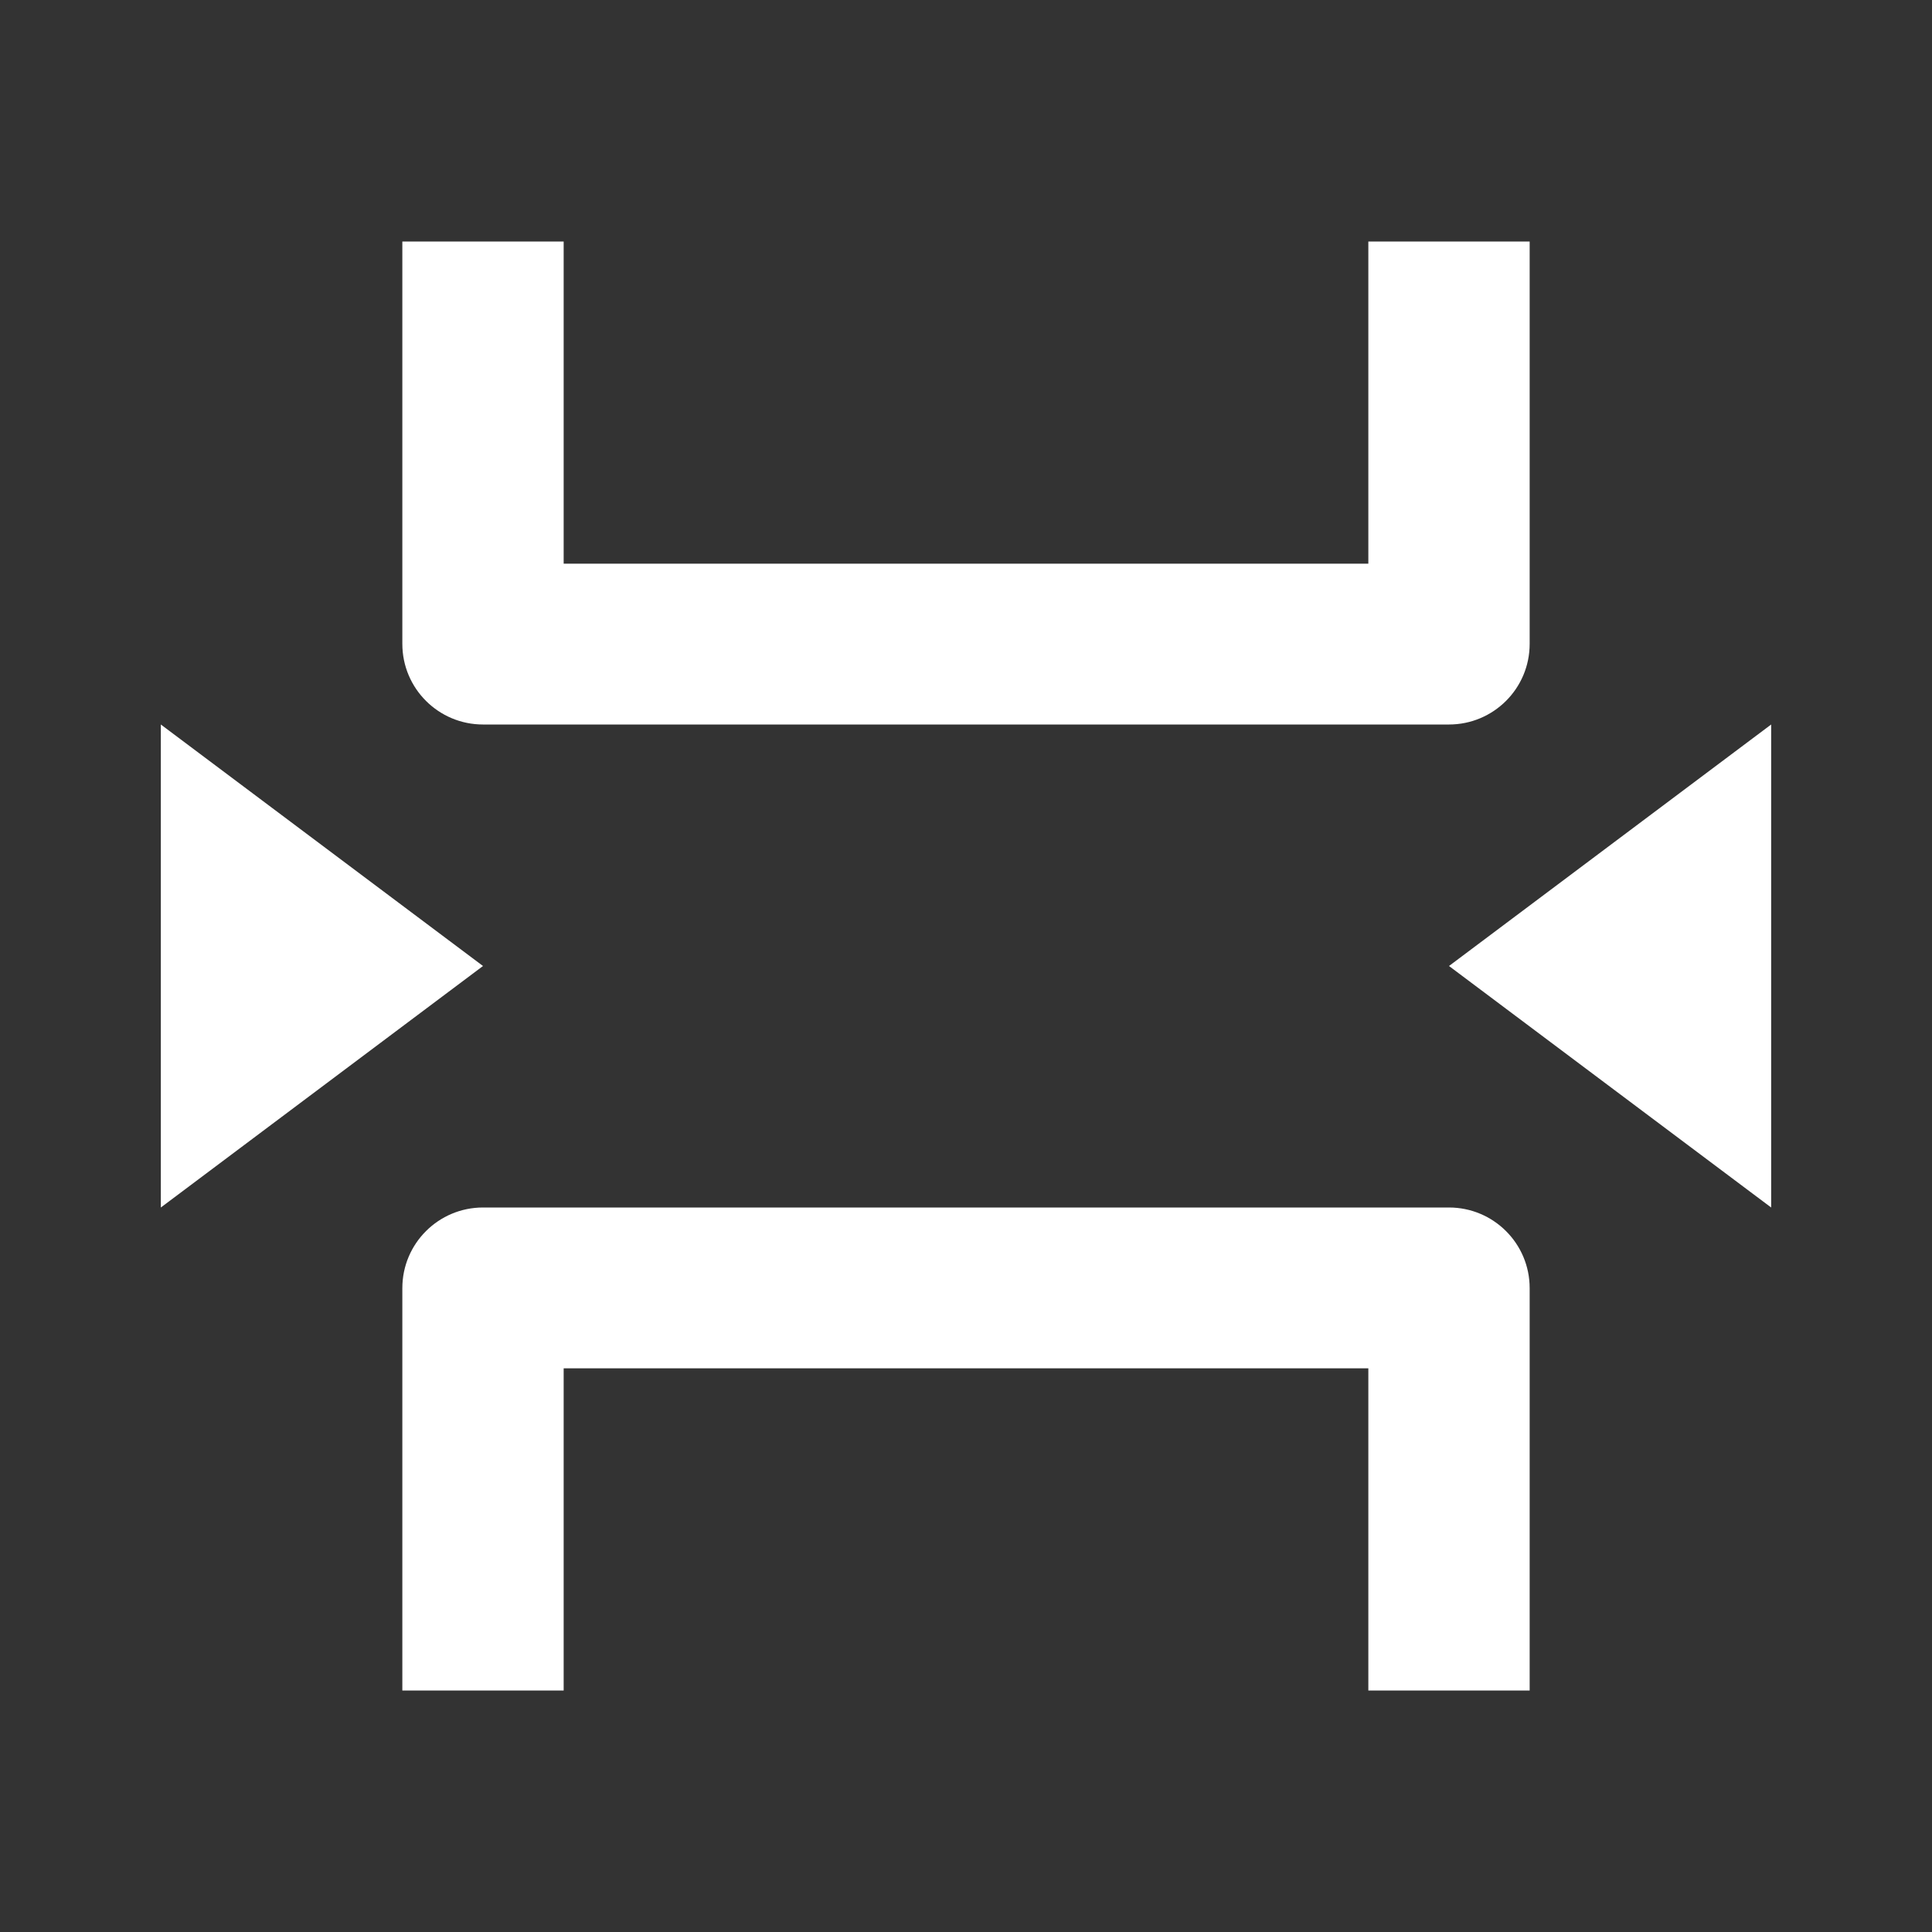 <?xml version="1.0" encoding="UTF-8"?>
<svg xmlns="http://www.w3.org/2000/svg" xmlns:xlink="http://www.w3.org/1999/xlink" width="16" height="16" viewBox="0 0 16 16" version="1.1">
<rect x="0" y="0" width="16" height="16" fill="#333333" stroke="none"/>
<g id="surface1">
<path style=" stroke:none;fill-rule:nonzero;fill:rgb(100%,100%,100%);fill-opacity:1;" d="M 11.332 14 L 11.332 11.332 L 4.668 11.332 L 4.668 14 L 3.332 14 L 3.332 10.668 C 3.332 10.297 3.633 10 4 10 L 12 10 C 12.367 10 12.668 10.297 12.668 10.668 L 12.668 14 Z M 4.668 2 L 4.668 4.668 L 11.332 4.668 L 11.332 2 L 12.668 2 L 12.668 5.332 C 12.668 5.703 12.367 6 12 6 L 4 6 C 3.633 6 3.332 5.703 3.332 5.332 L 3.332 2 Z M 1.332 6 L 4 8 L 1.332 10 Z M 14.668 6 L 14.668 10 L 12 8 Z M 14.668 6 "/>
</g>
</svg>
